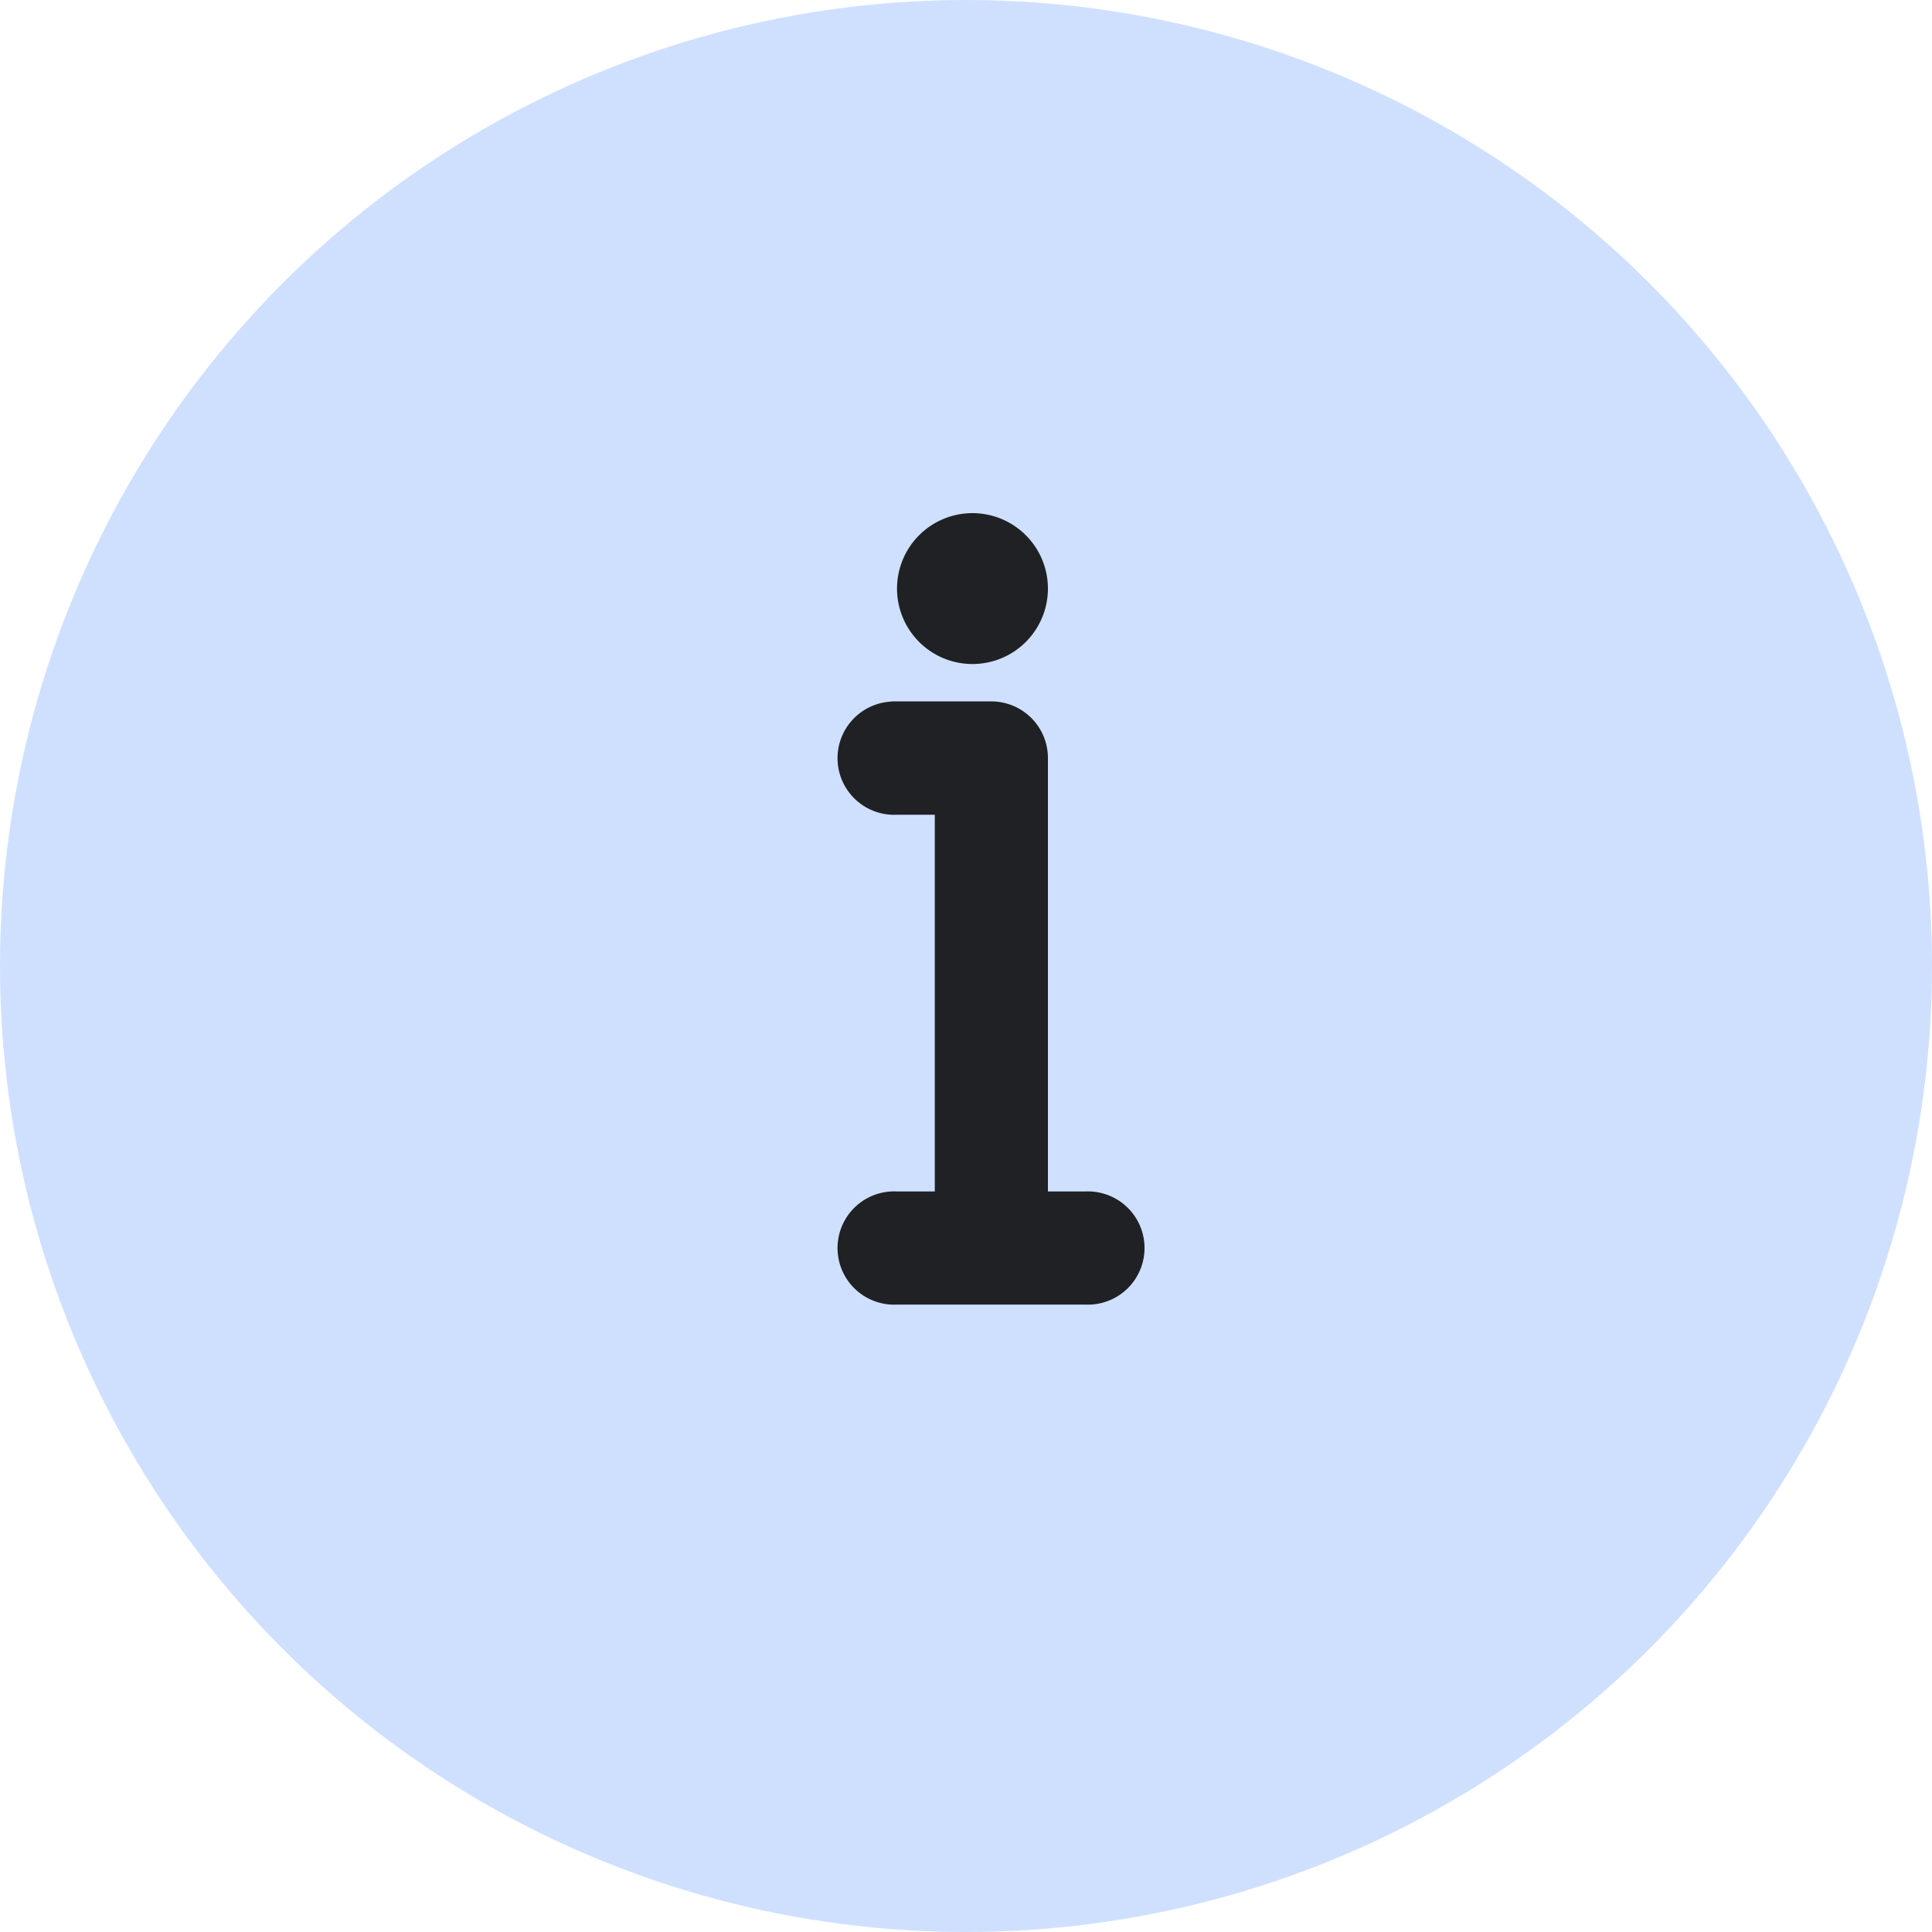 <svg xmlns="http://www.w3.org/2000/svg" width="20" height="20" viewBox="0 0 20 20">
  <g id="Group_207221" data-name="Group 207221" transform="translate(-111 -442.492)">
    <circle id="Ellipse_1300" data-name="Ellipse 1300" cx="10" cy="10" r="10" transform="translate(111 442.492)" fill="#cfe0ff"/>
    <path id="Path_70995" data-name="Path 70995" d="M305.7,162.4a.781.781,0,1,0,.781.781A.781.781,0,0,0,305.7,162.4Zm-.841,1.951a.586.586,0,1,0,.061,1.171h.39v3.9h-.39a.572.572,0,0,0-.061,0,.586.586,0,1,0,.061,1.171h1.951a.586.586,0,1,0,0-1.171h-.39v-4.488a.586.586,0,0,0-.585-.585h-1.037Z" transform="translate(-184.633 285.404)" fill="#202124"/>
  </g>
</svg>
